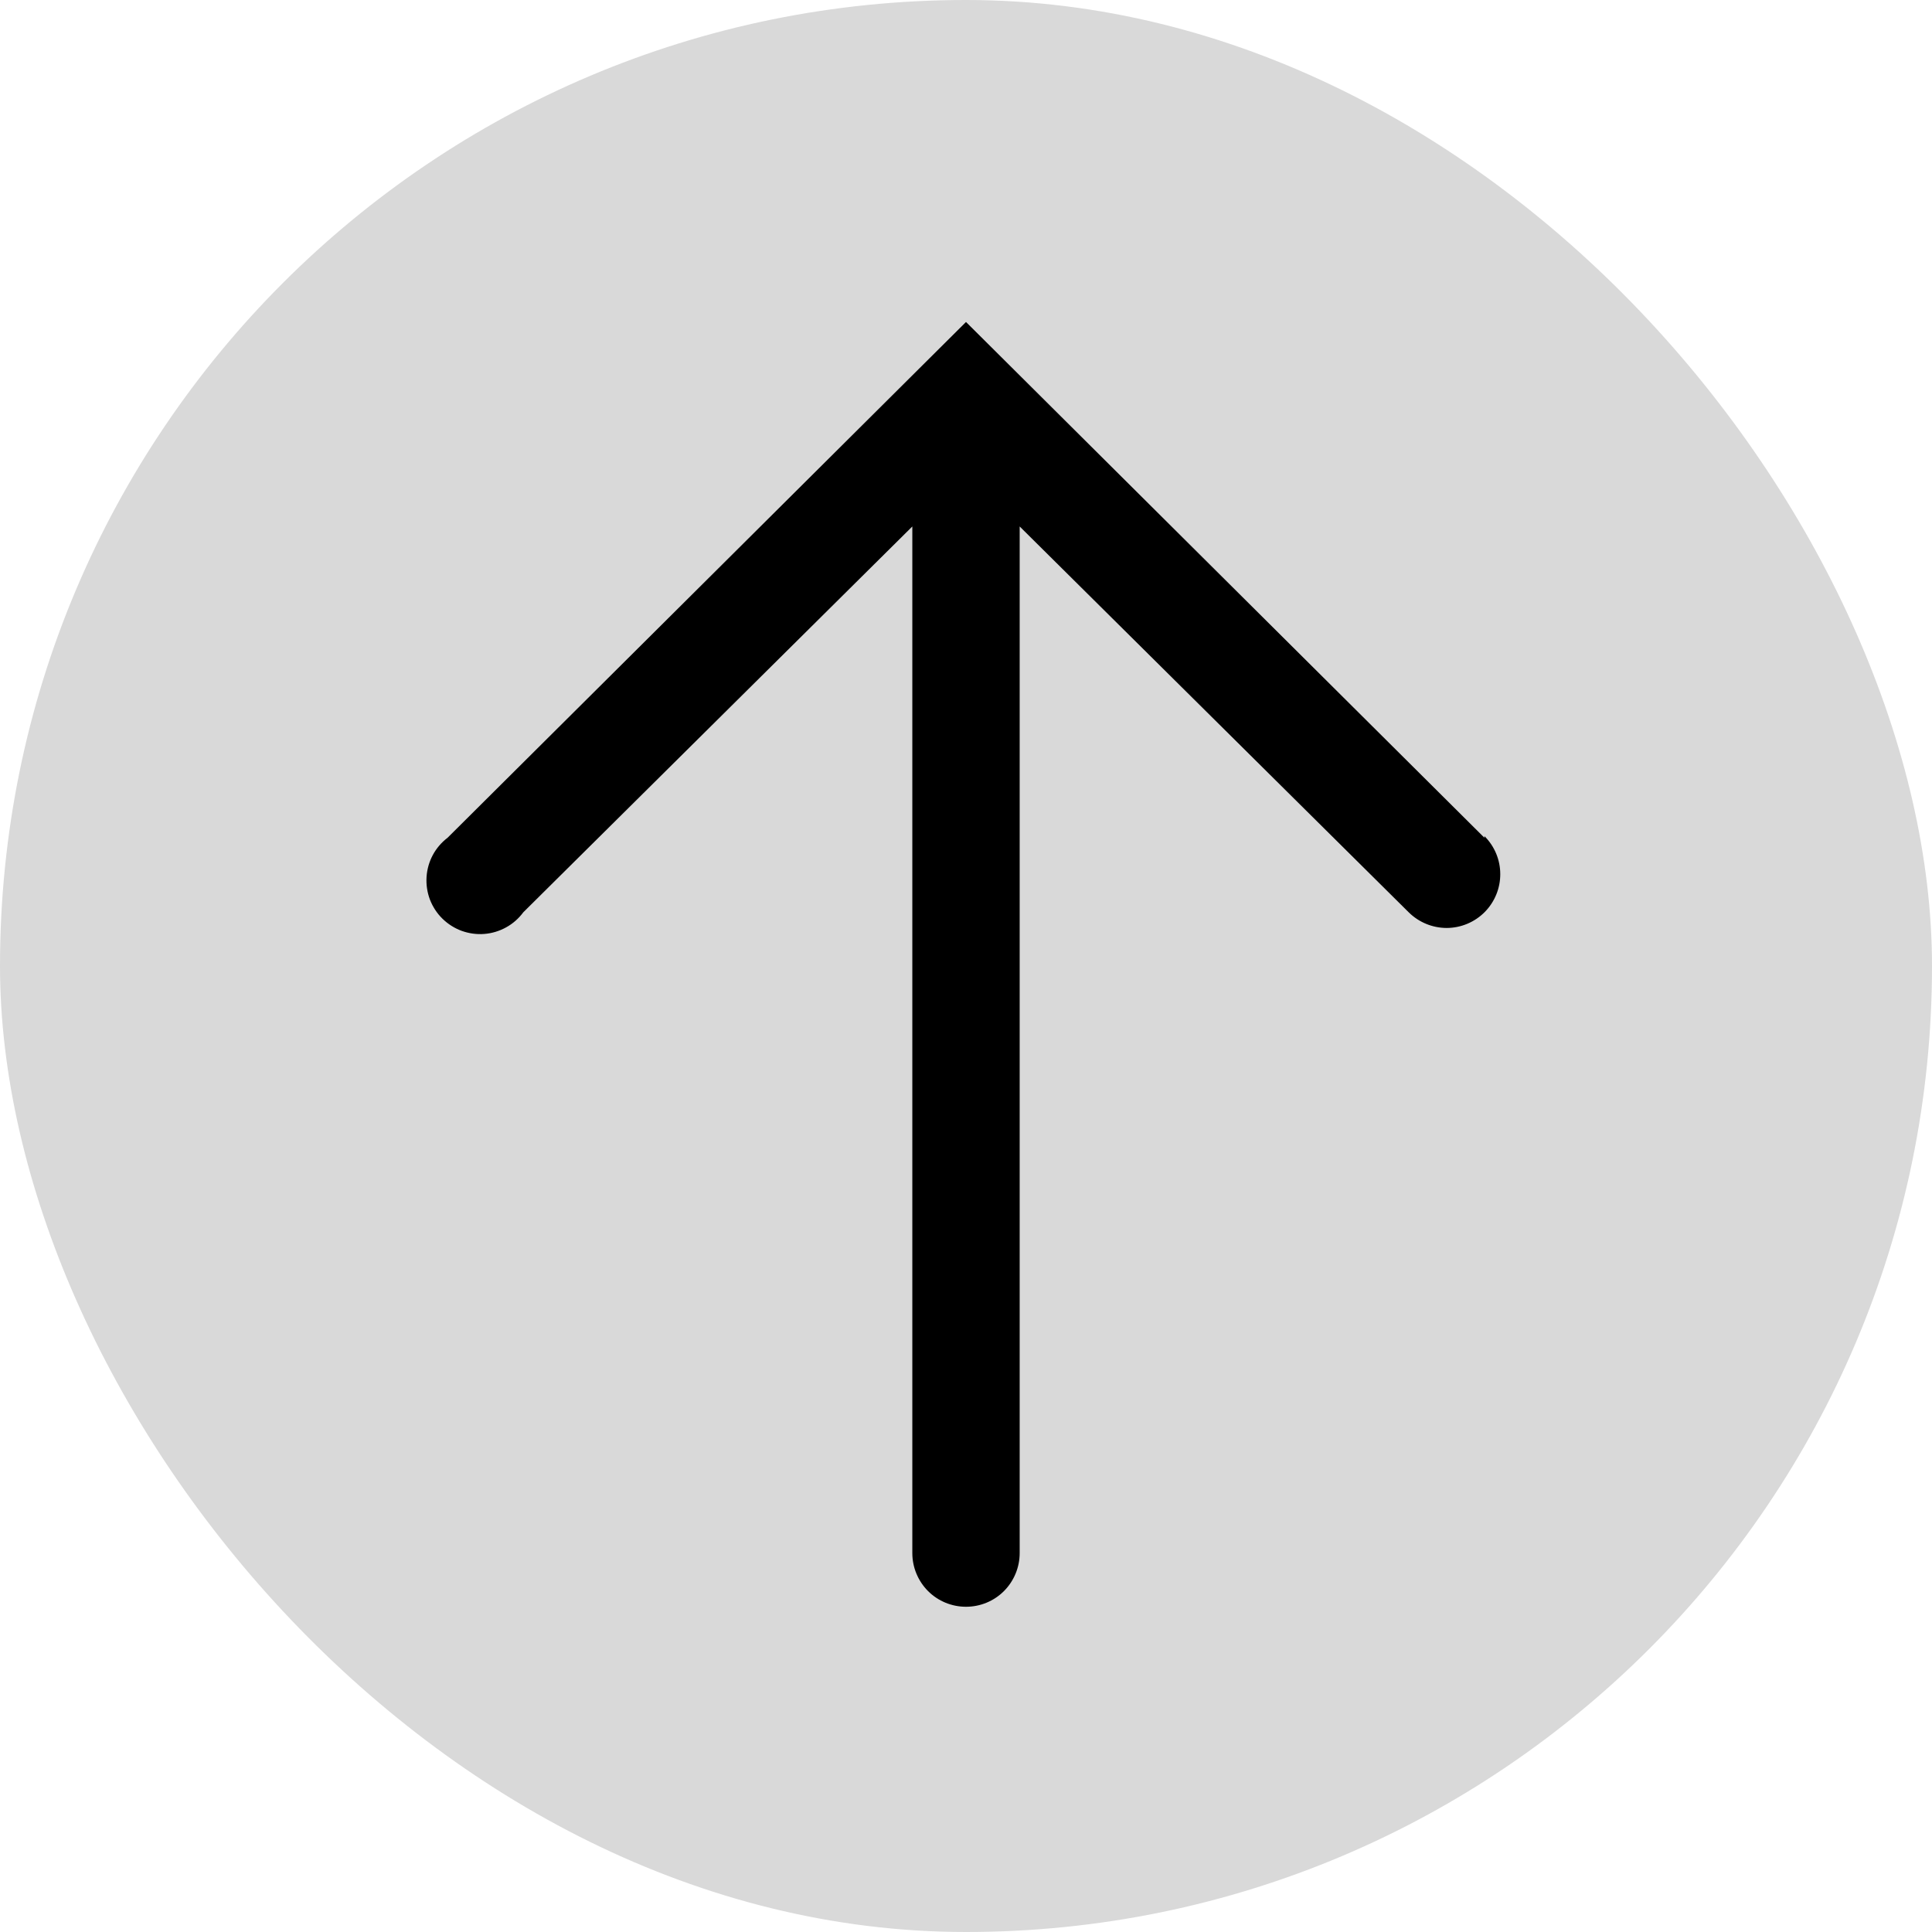 <svg width="32" height="32" viewBox="0 0 32 32" fill="none" xmlns="http://www.w3.org/2000/svg">
<g clip-path="url(#clip0_416_705)">
<rect width="32" height="32" rx="16" fill="#D9D9D9"/>
<path d="M24.587 13.876L16 5.333L7.413 13.876C7.312 13.953 7.228 14.051 7.168 14.163C7.108 14.275 7.073 14.399 7.065 14.526C7.057 14.653 7.076 14.781 7.121 14.9C7.167 15.019 7.237 15.127 7.328 15.216C7.419 15.305 7.527 15.374 7.647 15.418C7.767 15.461 7.894 15.479 8.021 15.469C8.148 15.459 8.271 15.422 8.383 15.36C8.494 15.299 8.591 15.214 8.667 15.111L15.111 8.72V25.725C15.111 25.96 15.205 26.186 15.371 26.353C15.538 26.52 15.764 26.613 16 26.613C16.236 26.613 16.462 26.52 16.629 26.353C16.795 26.186 16.889 25.96 16.889 25.725V8.72L23.333 15.111C23.501 15.277 23.727 15.37 23.963 15.37C24.199 15.369 24.425 15.274 24.591 15.107C24.757 14.939 24.85 14.713 24.849 14.477C24.849 14.241 24.754 14.015 24.587 13.849V13.876Z" fill="black"/>
</g>
<defs>
<clipPath id="clip0_416_705">
<rect width="32" height="32" rx="16" fill="white"/>
</clipPath>
</defs>
</svg>

